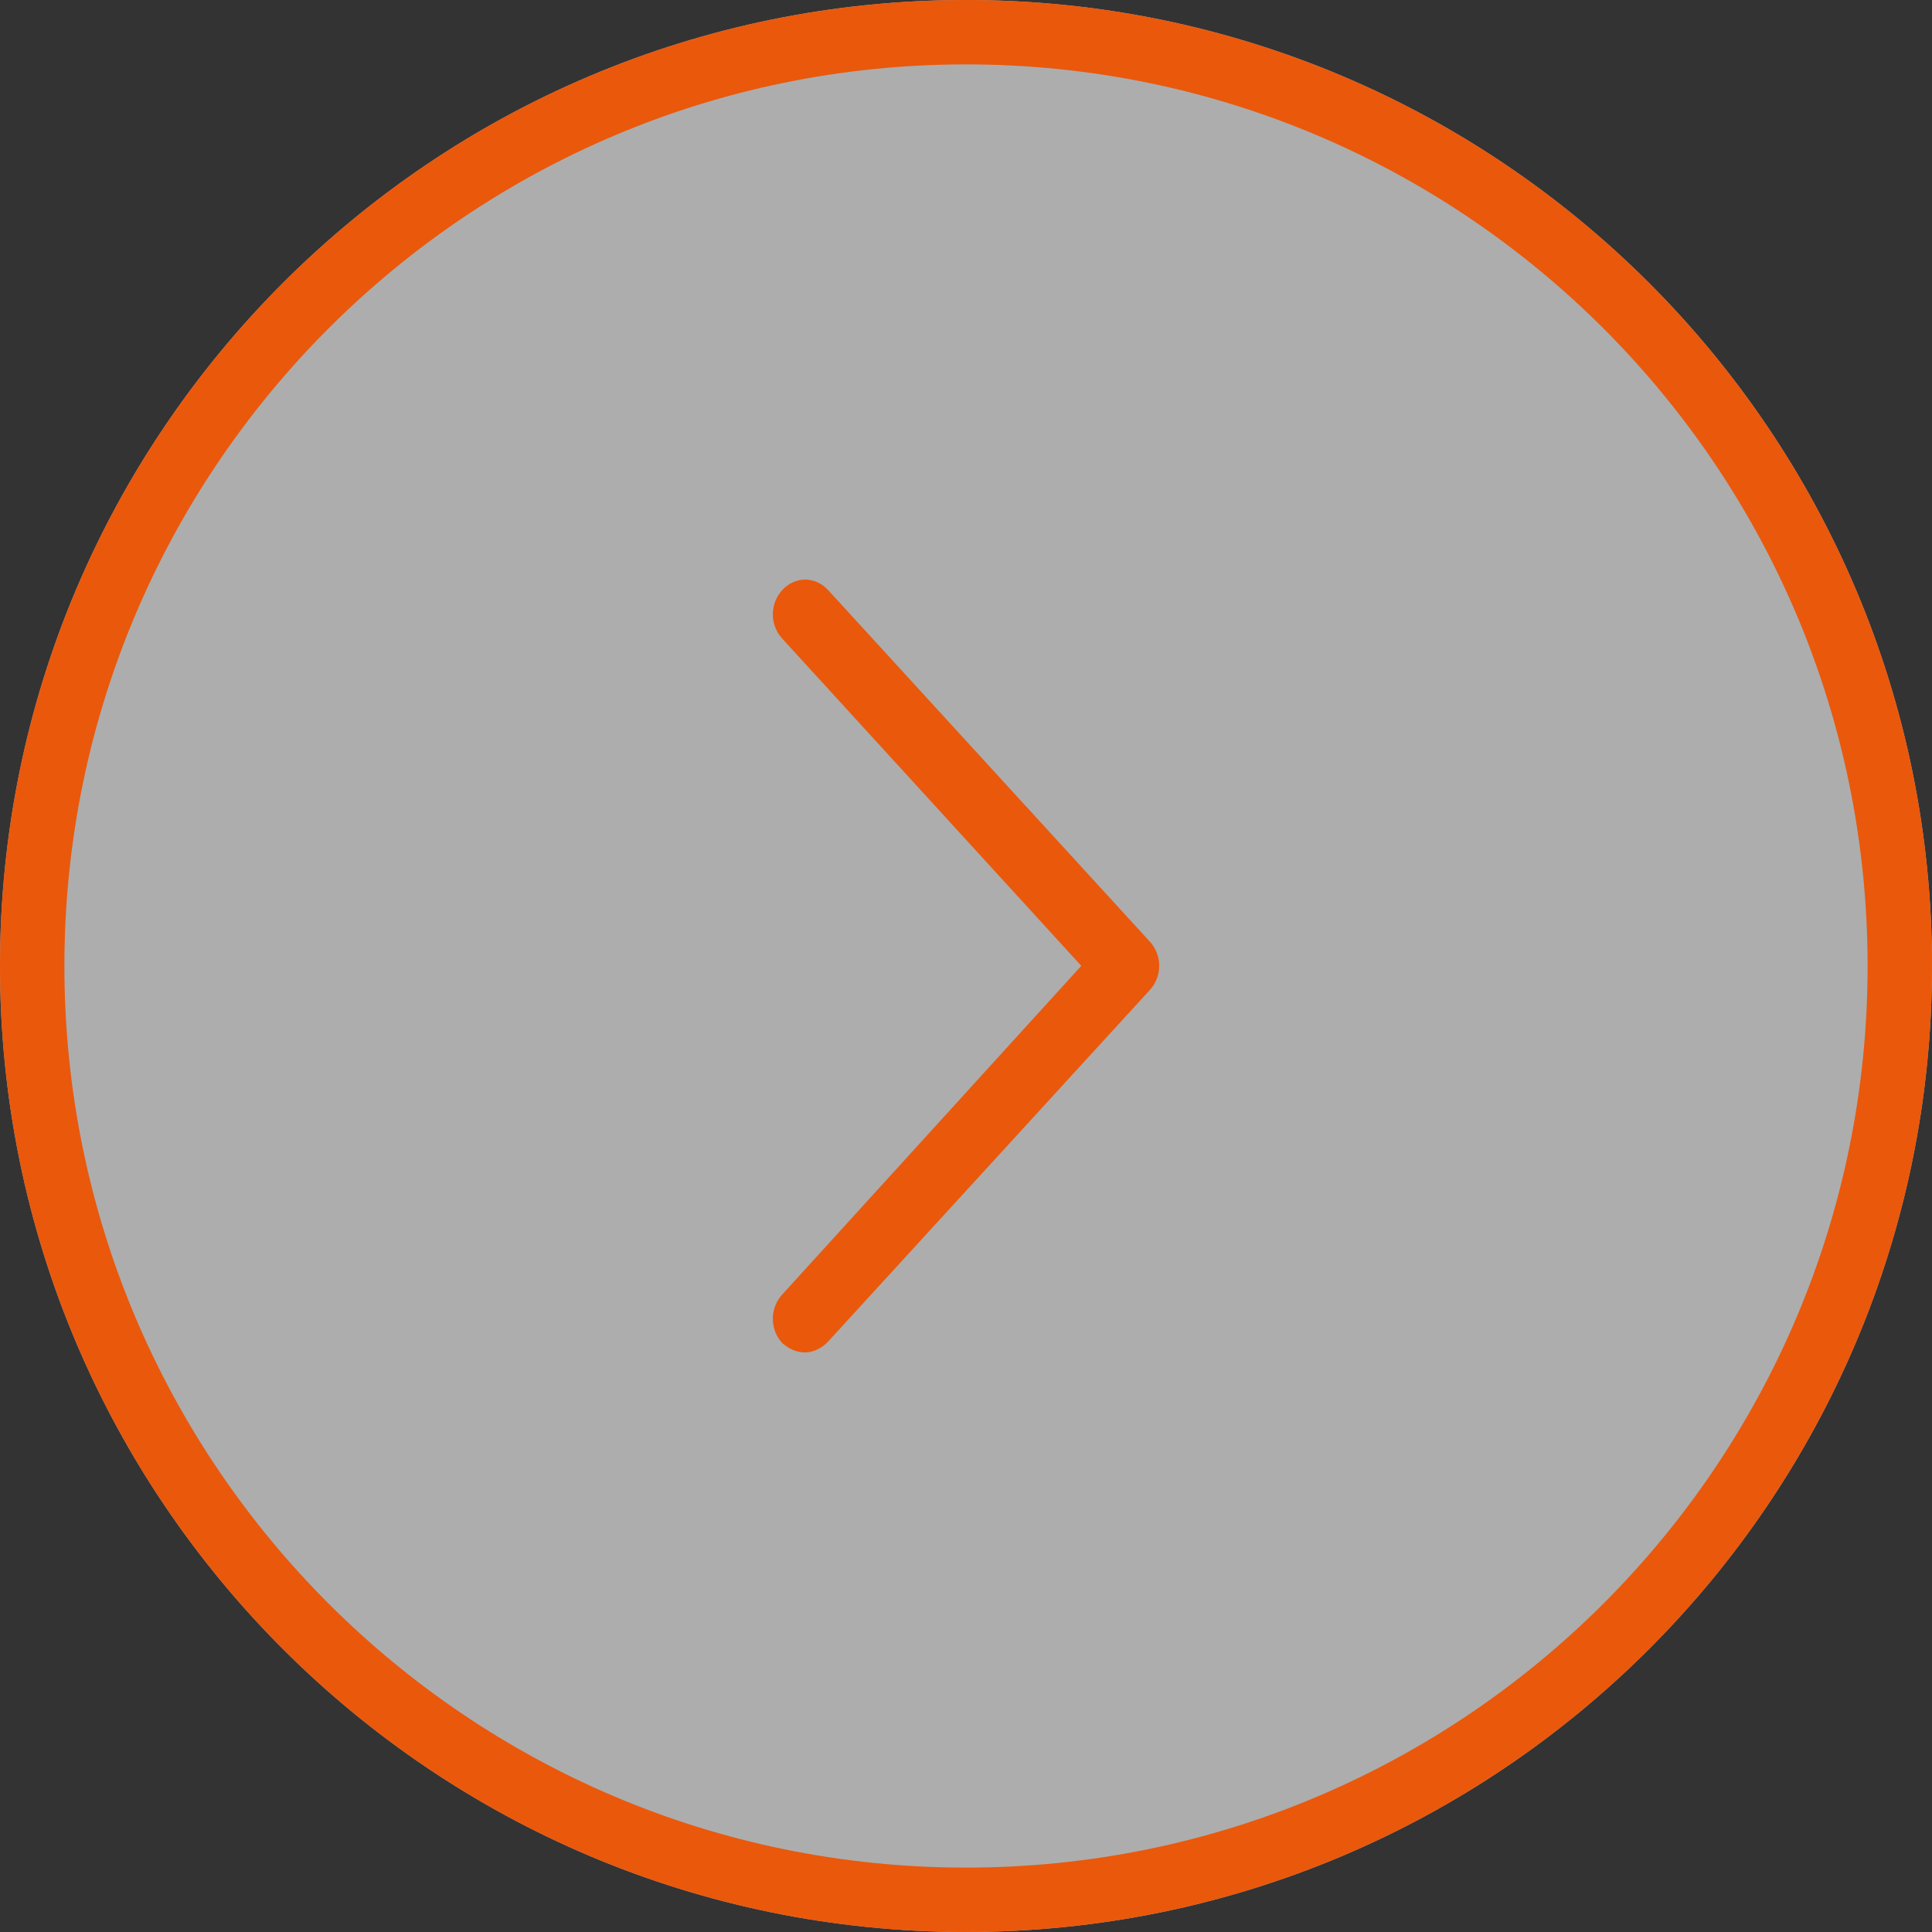 <svg width="36" height="36" viewBox="0 0 36 36" fill="none" xmlns="http://www.w3.org/2000/svg">
<rect x="0" y="0" width="36" height="36" fill="#333333" stroke="none"/>
<path d="M36 18C36 27.941 27.941 36 18 36C8.059 36 0 27.941 0 18C0 8.059 8.059 0 18 0C27.941 0 36 8.059 36 18Z" fill="white" fill-opacity="0.6"/>
<path fill-rule="evenodd" clip-rule="evenodd" d="M18 34.8C27.278 34.8 34.8 27.278 34.8 18C34.8 8.722 27.278 1.2 18 1.2C8.722 1.2 1.2 8.722 1.2 18C1.2 27.278 8.722 34.8 18 34.8ZM18 36C27.941 36 36 27.941 36 18C36 8.059 27.941 0 18 0C8.059 0 0 8.059 0 18C0 27.941 8.059 36 18 36Z" fill="#EA580C"/>
<path d="M15.004 25.2C14.845 25.2 14.712 25.143 14.579 25.029C14.341 24.773 14.341 24.374 14.579 24.118L20.148 17.997L14.579 11.903C14.341 11.647 14.341 11.248 14.579 10.992C14.818 10.736 15.189 10.736 15.428 10.992L21.421 17.541C21.66 17.797 21.66 18.196 21.421 18.452L15.428 25.001C15.322 25.115 15.163 25.2 15.004 25.2Z" fill="#EA580C"/>
</svg>
